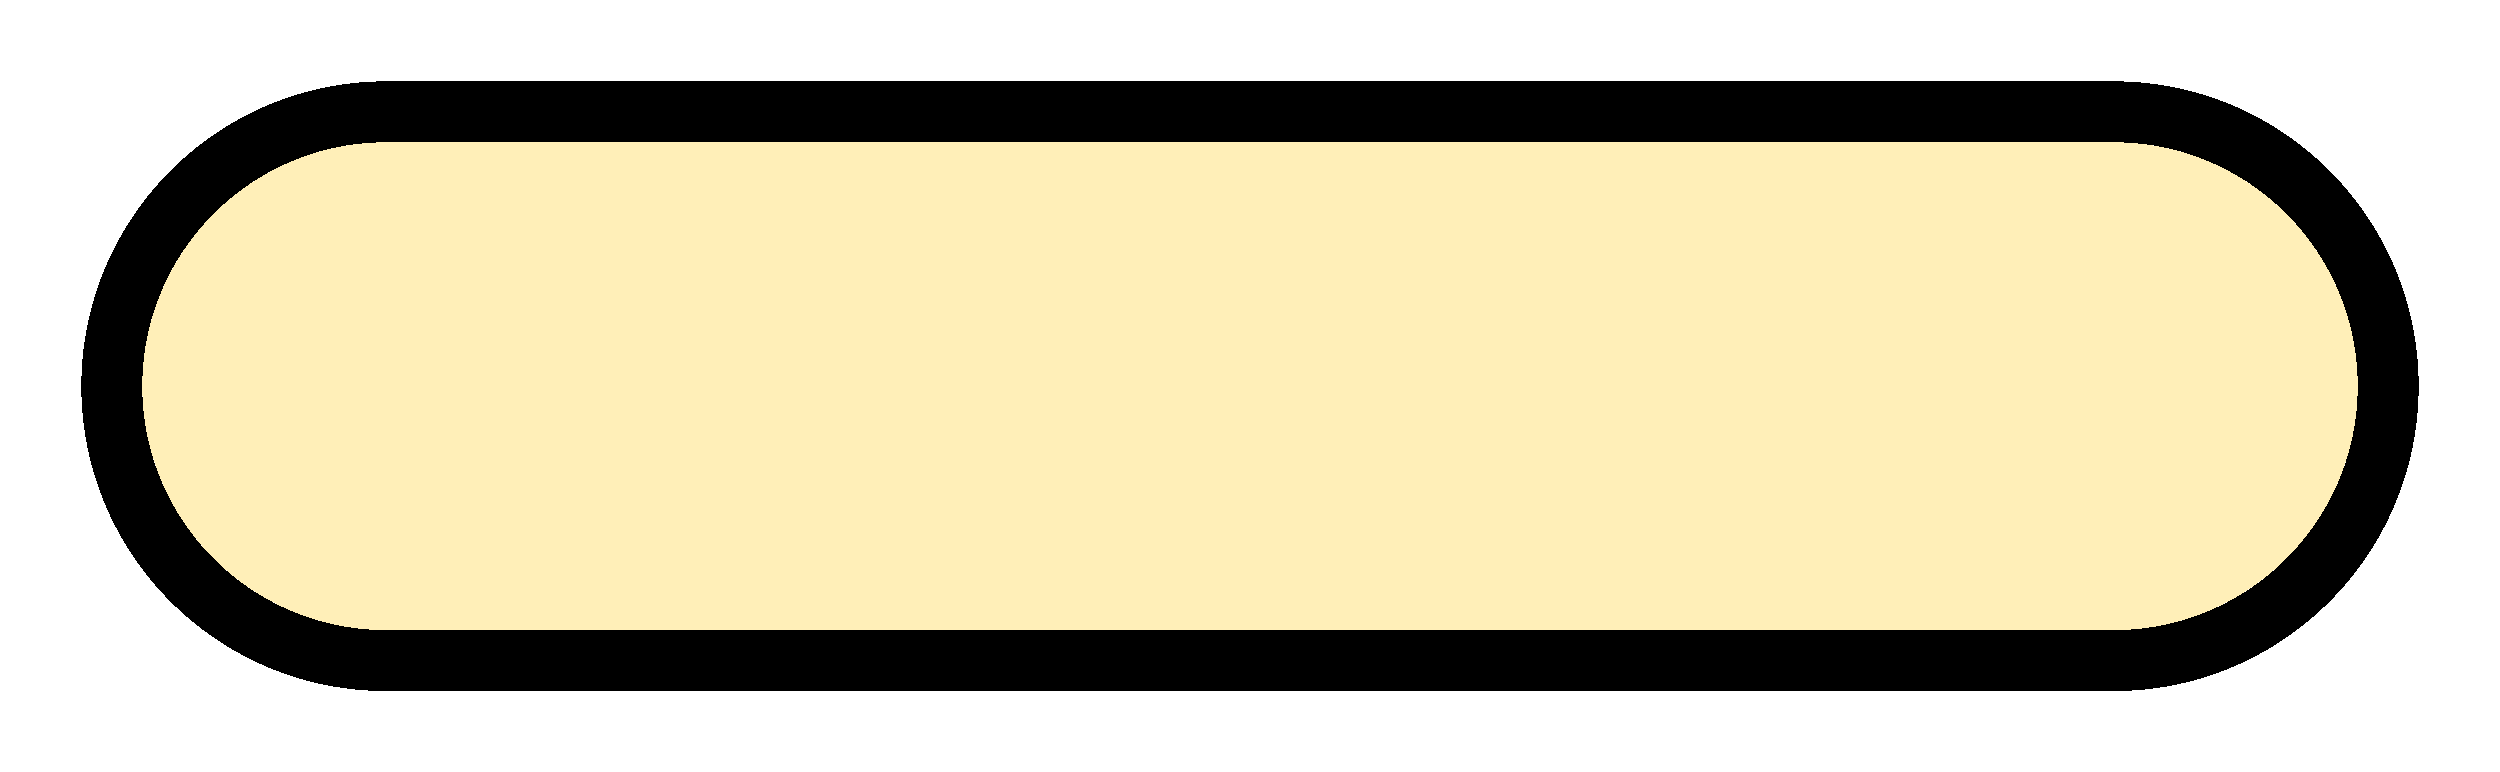 <svg width="123" height="38" viewBox="0 0 123 38" fill="none" xmlns="http://www.w3.org/2000/svg">
<g filter="url(#filter0_d_612_84)">
<path d="M7 15C7 8.373 12.373 3 19 3H104C110.627 3 116 8.373 116 15C116 21.627 110.627 27 104 27H19C12.373 27 7 21.627 7 15Z" fill="#FFC700" fill-opacity="0.28" shape-rendering="crispEdges"/>
<path d="M19 1.5C11.544 1.5 5.5 7.544 5.5 15C5.5 22.456 11.544 28.5 19 28.5H104C111.456 28.5 117.5 22.456 117.5 15C117.5 7.544 111.456 1.5 104 1.5H19Z" stroke="black" stroke-width="3" shape-rendering="crispEdges"/>
</g>
<defs>
<filter id="filter0_d_612_84" x="0" y="0" width="123" height="38" filterUnits="userSpaceOnUse" color-interpolation-filters="sRGB">
<feFlood flood-opacity="0" result="BackgroundImageFix"/>
<feColorMatrix in="SourceAlpha" type="matrix" values="0 0 0 0 0 0 0 0 0 0 0 0 0 0 0 0 0 0 127 0" result="hardAlpha"/>
<feOffset dy="4"/>
<feGaussianBlur stdDeviation="2"/>
<feComposite in2="hardAlpha" operator="out"/>
<feColorMatrix type="matrix" values="0 0 0 0 0 0 0 0 0 0 0 0 0 0 0 0 0 0 0.25 0"/>
<feBlend mode="normal" in2="BackgroundImageFix" result="effect1_dropShadow_612_84"/>
<feBlend mode="normal" in="SourceGraphic" in2="effect1_dropShadow_612_84" result="shape"/>
</filter>
</defs>
</svg>
